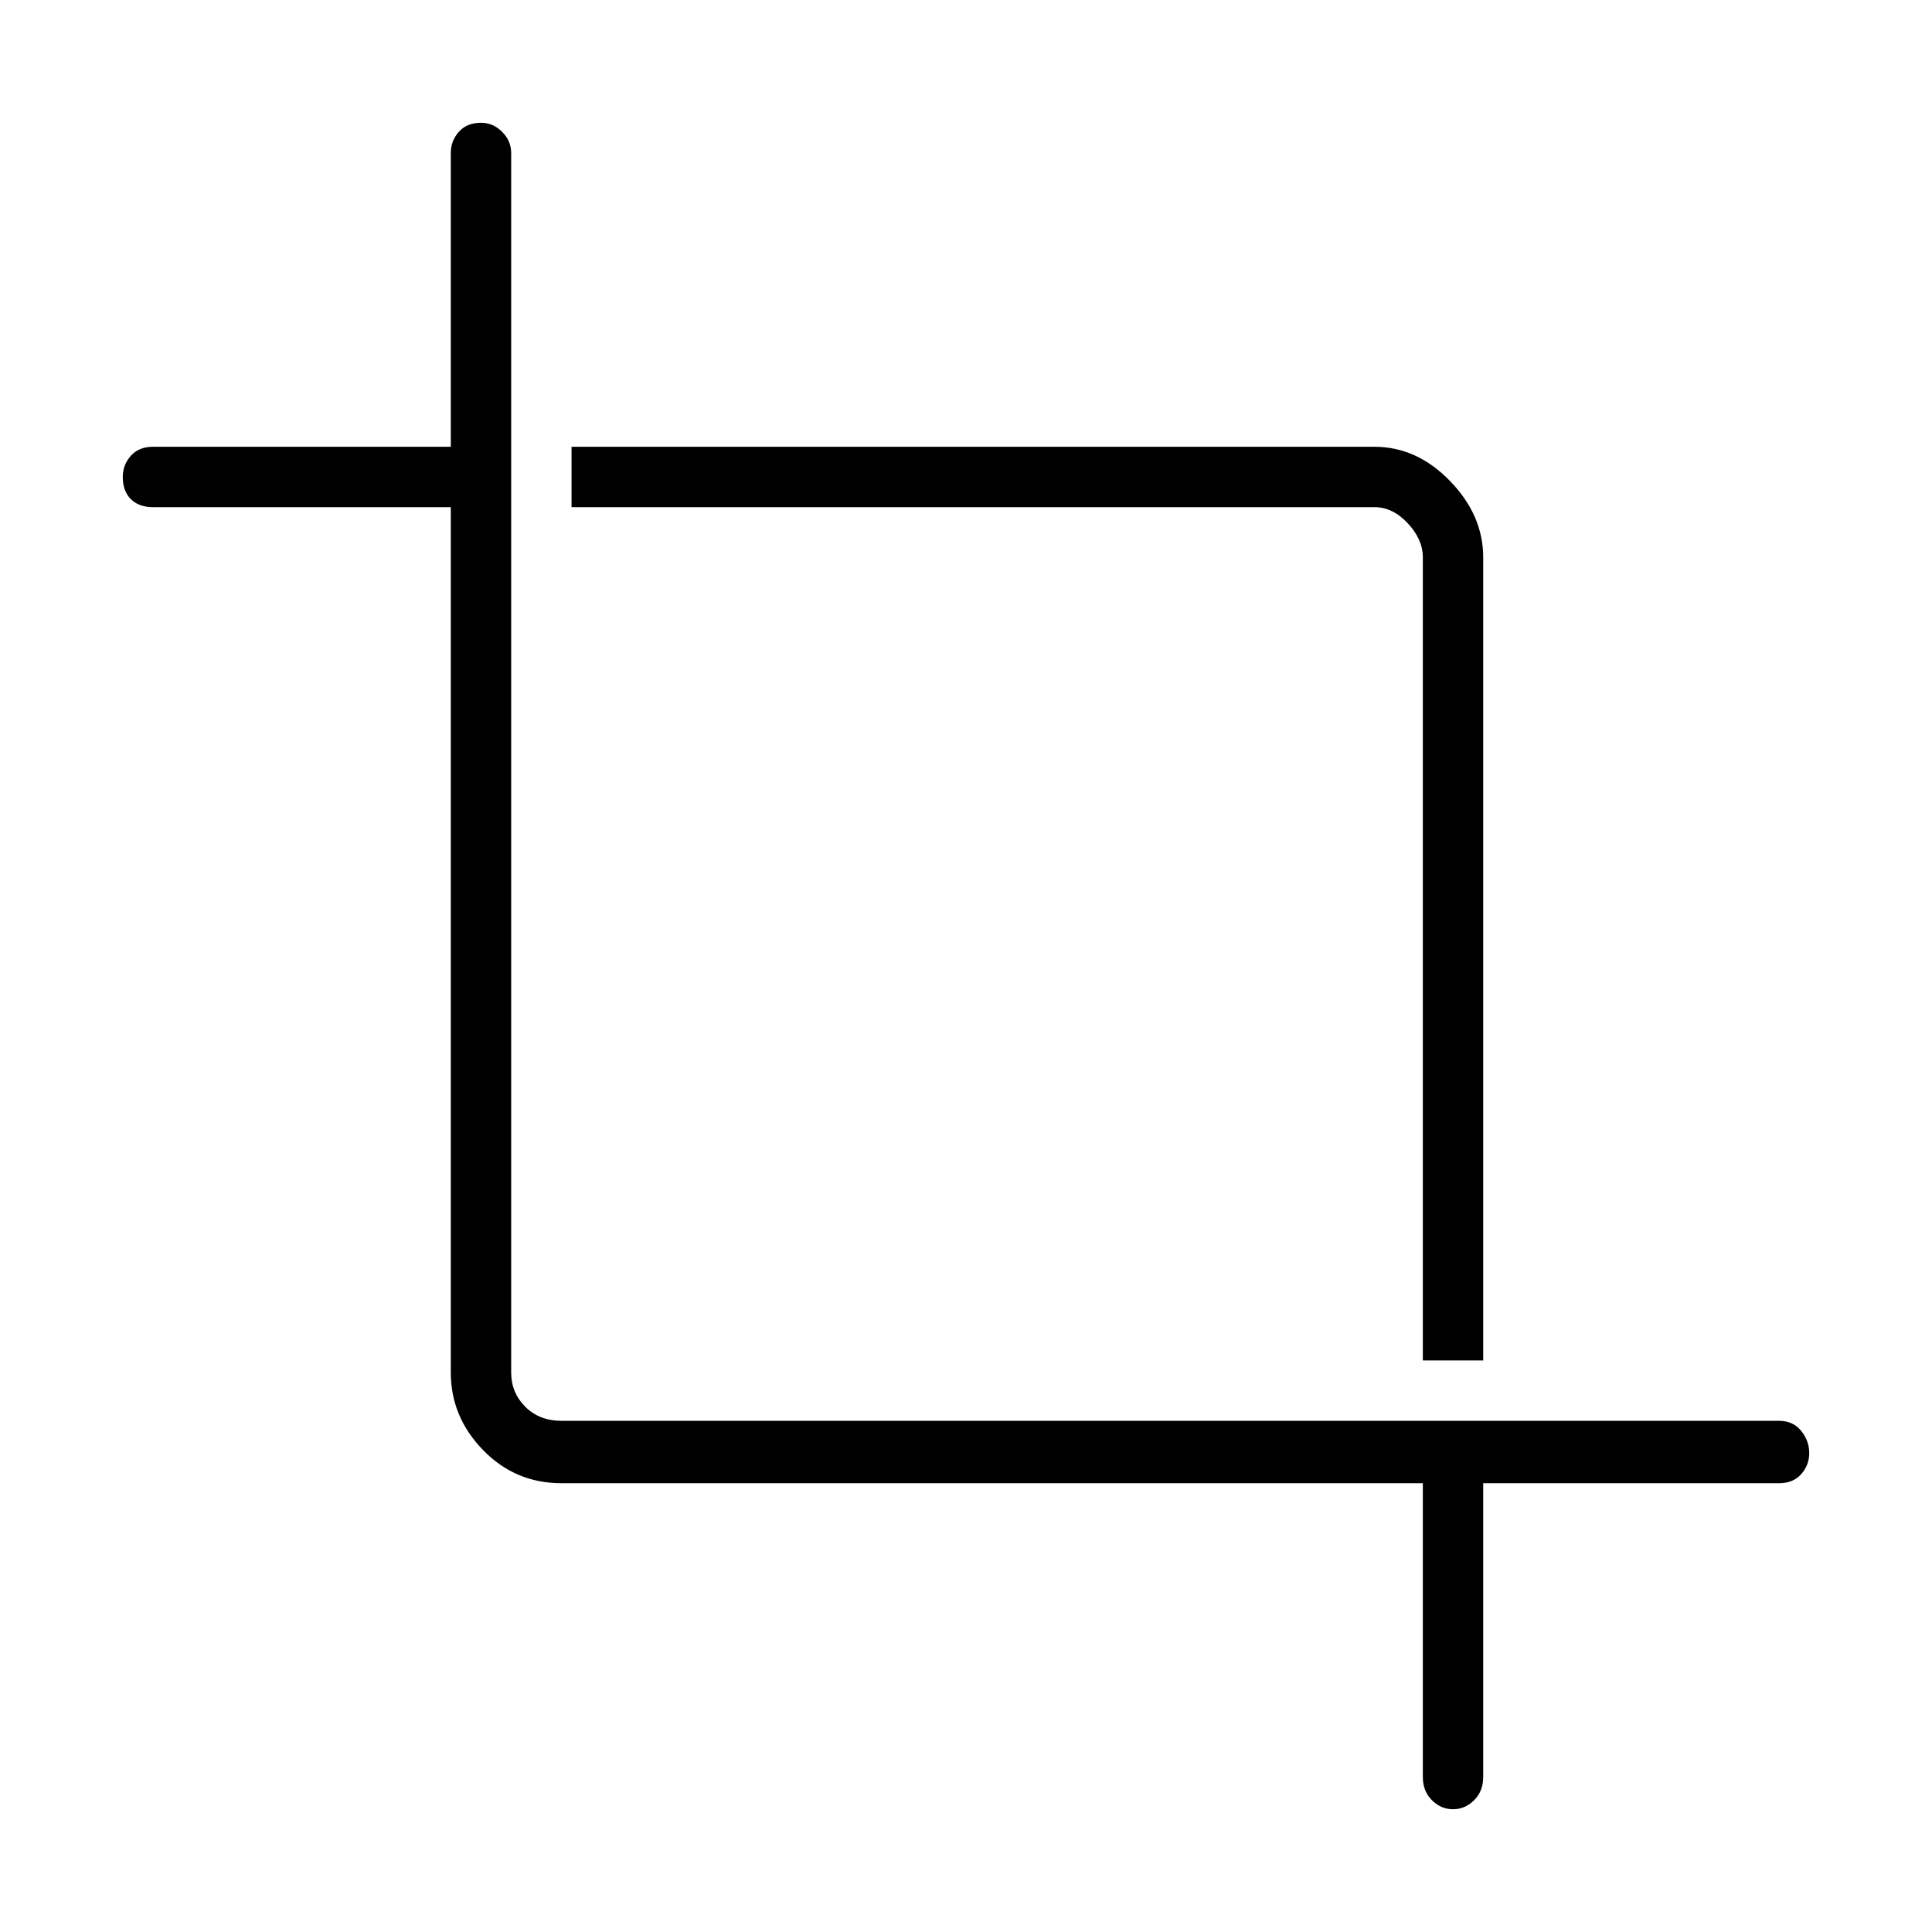 <svg xmlns="http://www.w3.org/2000/svg" height="48" width="48"><path d="M35.35 33.8V13.85Q35.35 13.4 34.975 13Q34.6 12.6 34.15 12.6H14.2V11.1H34.15Q35.2 11.1 36.025 11.95Q36.85 12.8 36.85 13.85V33.8ZM36.1 44.95Q35.8 44.95 35.575 44.725Q35.35 44.5 35.35 44.15V36.85H13.95Q12.8 36.85 12 36.025Q11.2 35.2 11.2 34.1V12.6H3.8Q3.45 12.6 3.25 12.4Q3.05 12.2 3.05 11.85Q3.05 11.55 3.25 11.325Q3.45 11.1 3.8 11.1H11.2V3.8Q11.2 3.5 11.4 3.275Q11.6 3.05 11.95 3.05Q12.25 3.05 12.475 3.275Q12.7 3.5 12.7 3.8V34.1Q12.7 34.6 13.05 34.95Q13.4 35.3 13.95 35.3H44.2Q44.55 35.3 44.75 35.55Q44.95 35.8 44.95 36.1Q44.95 36.4 44.75 36.625Q44.55 36.85 44.2 36.85H36.85V44.15Q36.85 44.5 36.625 44.725Q36.4 44.95 36.1 44.95Z"/></svg>